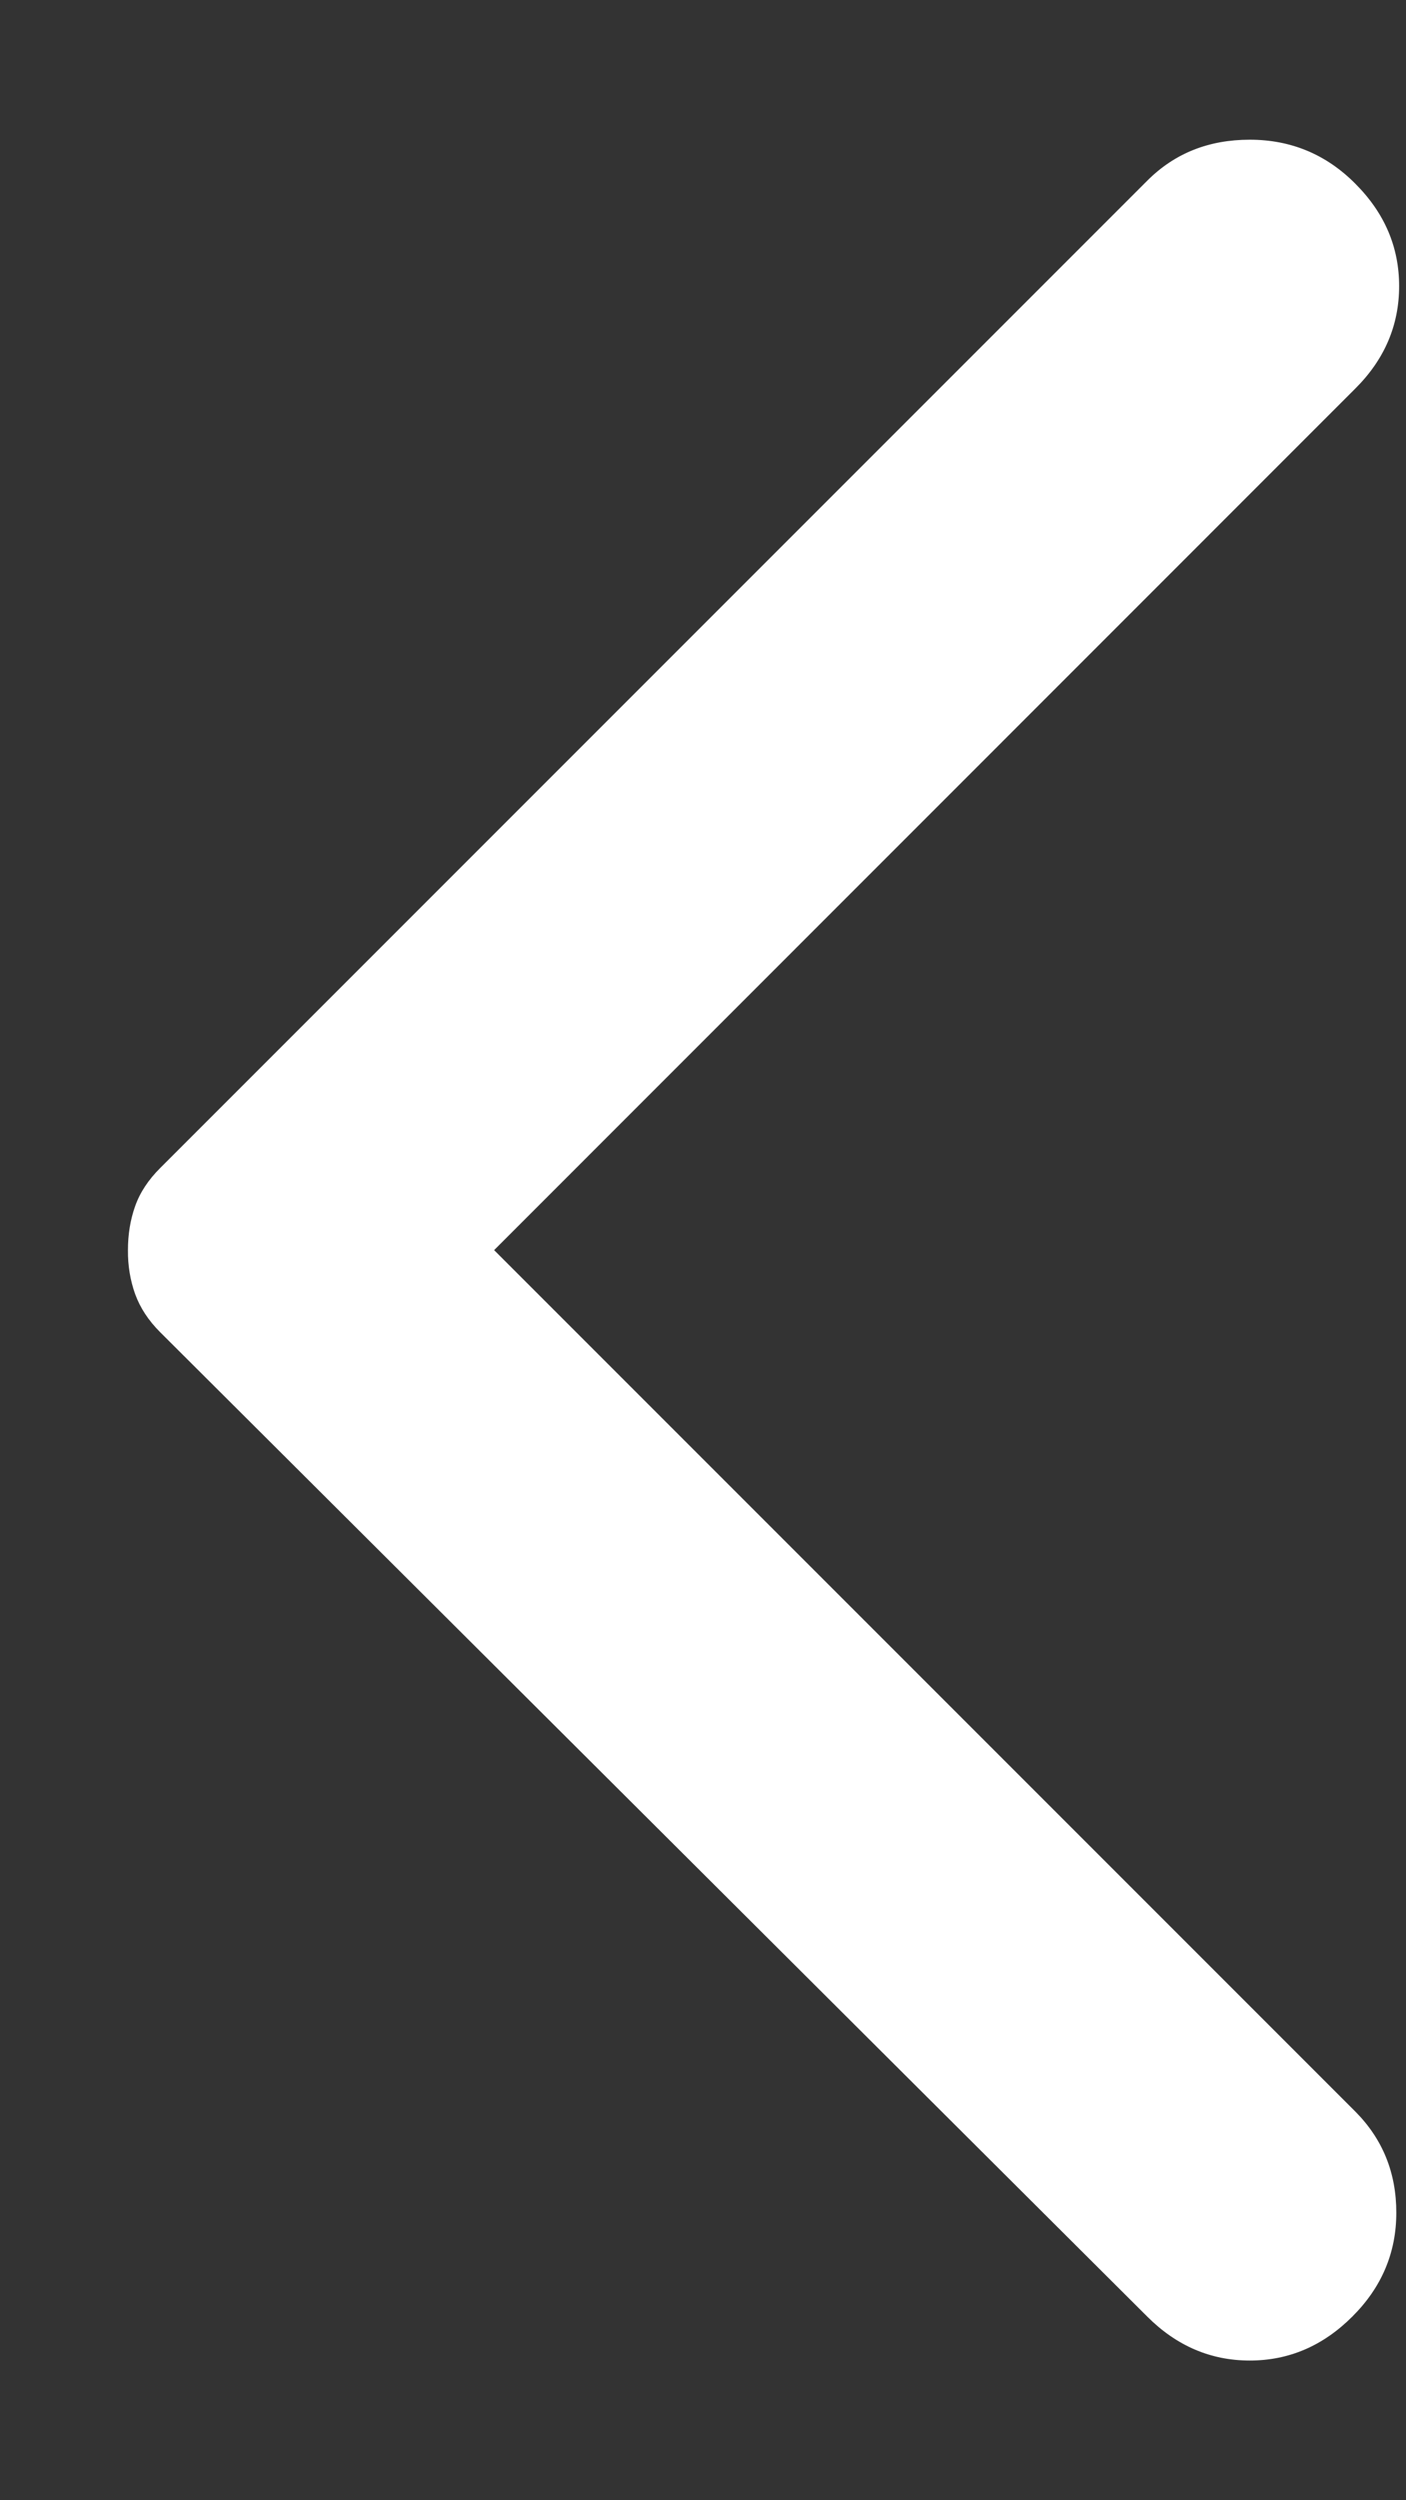<svg width="9" height="16" viewBox="0 0 9 16" fill="none" xmlns="http://www.w3.org/2000/svg">
<rect x="0" y="0" width="9" height="16" fill="#333333" stroke="none"/>
<path d="M7.344 14.825L1.025 8.525C0.95 8.45 0.897 8.369 0.865 8.281C0.834 8.194 0.818 8.1 0.819 8C0.819 7.9 0.834 7.806 0.865 7.719C0.896 7.631 0.95 7.55 1.025 7.475L7.344 1.156C7.519 0.981 7.737 0.894 8 0.894C8.262 0.894 8.488 0.987 8.675 1.175C8.863 1.363 8.956 1.581 8.956 1.831C8.956 2.081 8.863 2.3 8.675 2.487L3.163 8L8.675 13.512C8.85 13.688 8.938 13.903 8.938 14.16C8.938 14.416 8.844 14.638 8.656 14.825C8.469 15.012 8.25 15.106 8 15.106C7.75 15.106 7.531 15.012 7.344 14.825Z" fill="white"/>
</svg>
